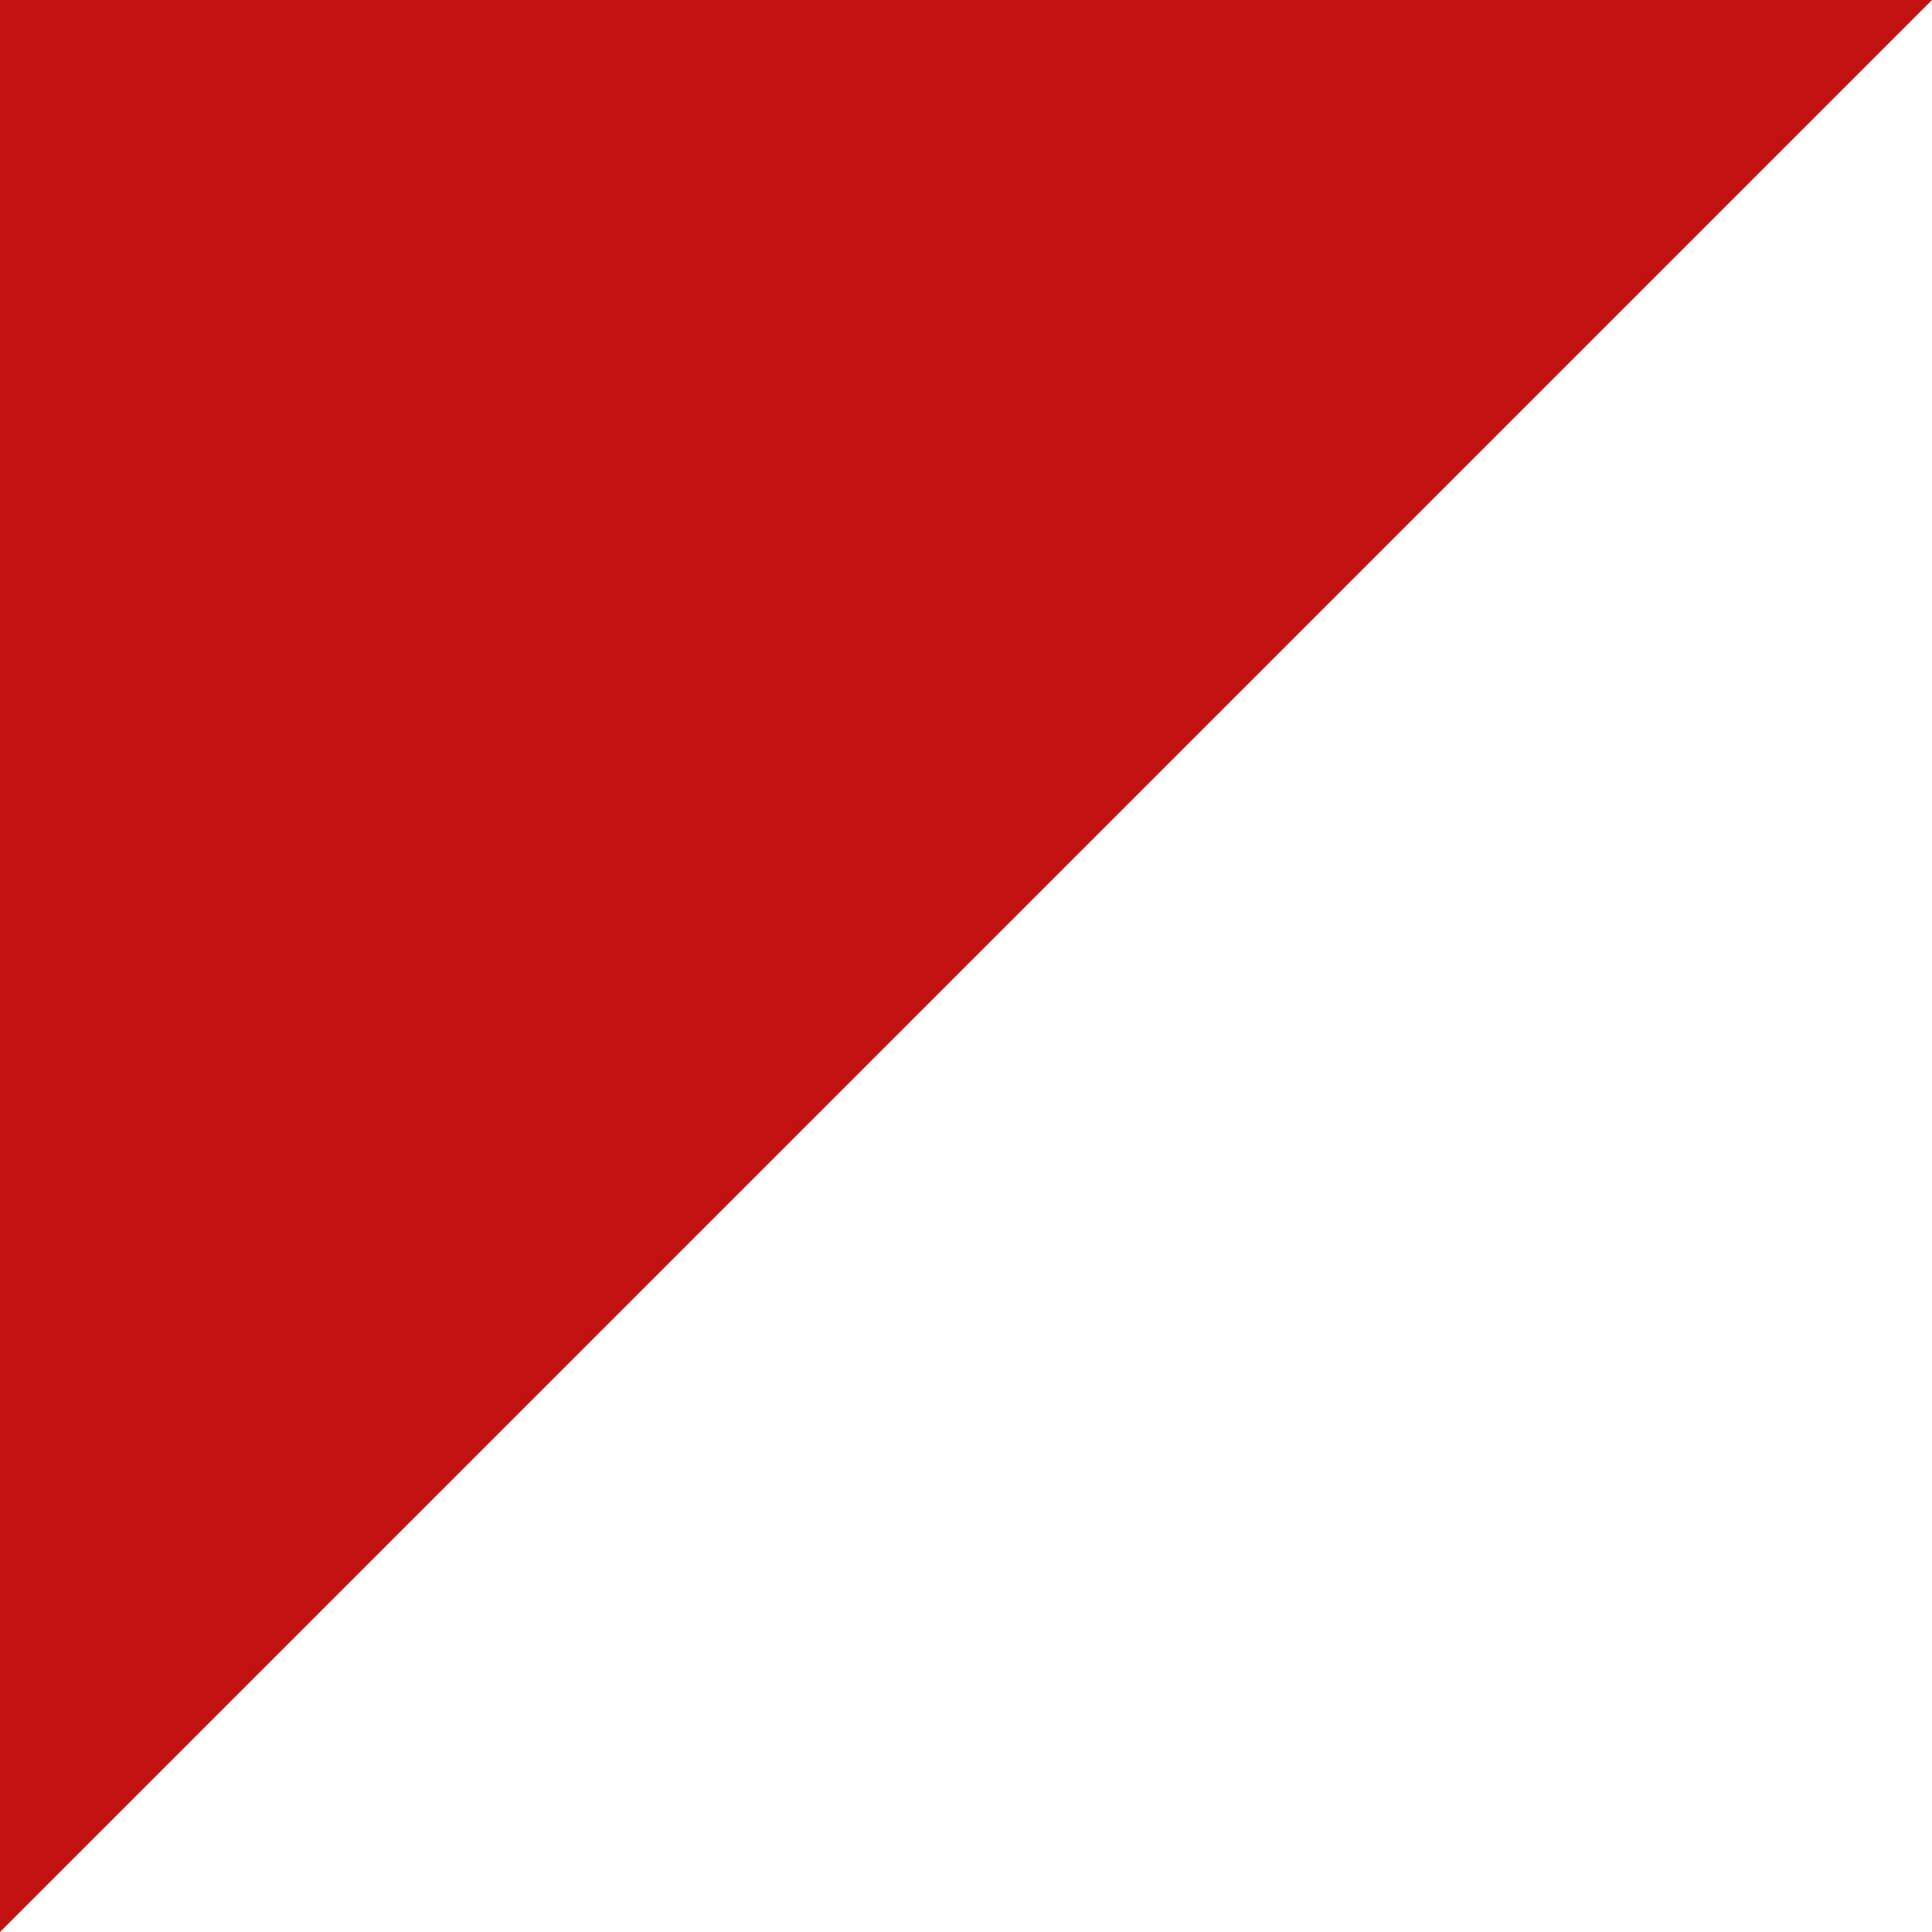 <svg width="24" height="24" viewBox="0 0 24 24" fill="none" xmlns="http://www.w3.org/2000/svg">
<path d="M1.90735e-06 -1.04907e-06L8.58275e-07 24L24 0L1.90735e-06 -1.04907e-06Z" fill="#C11111"/>
</svg>
